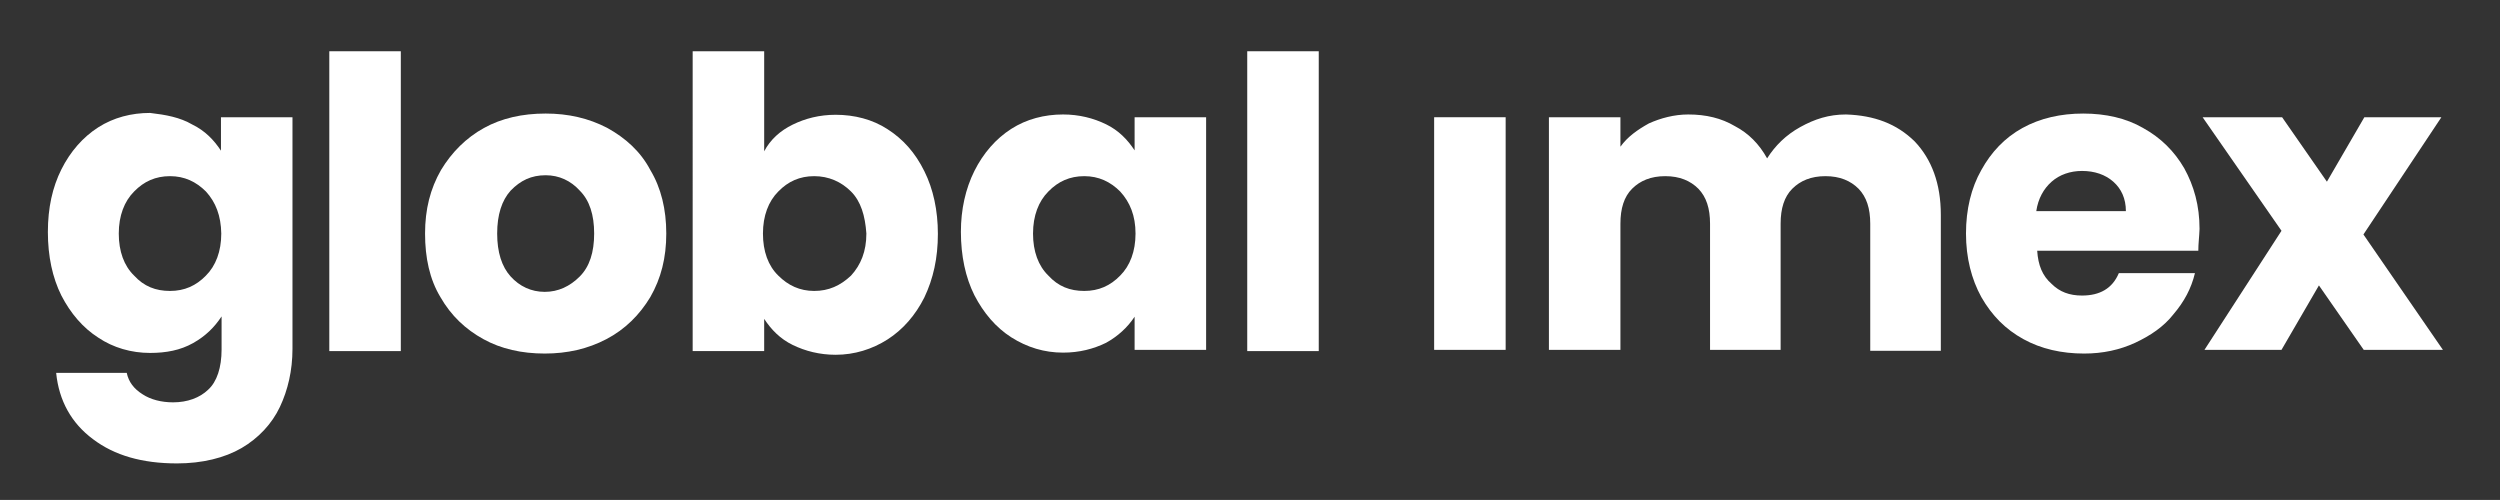 <?xml version="1.0" encoding="utf-8"?>
<!-- Generator: Adobe Illustrator 17.1.0, SVG Export Plug-In . SVG Version: 6.00 Build 0)  -->
<!DOCTYPE svg PUBLIC "-//W3C//DTD SVG 1.1//EN" "http://www.w3.org/Graphics/SVG/1.1/DTD/svg11.dtd">
<svg version="1.1" id="Слой_1" xmlns="http://www.w3.org/2000/svg" xmlns:xlink="http://www.w3.org/1999/xlink" x="0px" y="0px"
	 viewBox="0 0 814.6 162.9" enable-background="new 0 0 814.6 162.9" xml:space="preserve">
<rect x="0" y="0" width="814.6" height="162.9" fill="#333333" stroke="none"/>
<g>
	<g>
		<path fill="#FFFFFF" d="M62.7,40.6c4.1,2,7,5,9.3,8.5V38.2h23.3v75.5c0,7-1.5,13.4-4.1,18.9c-2.6,5.5-7,10.2-12.5,13.4
			c-5.5,3.2-12.8,5-21,5c-11.4,0-20.4-2.6-27.4-7.9c-7-5.2-11.1-12.5-12-21.6h23c0.6,2.9,2.3,5.2,5.2,7c2.6,1.7,6.1,2.6,9.9,2.6
			c4.7,0,8.7-1.5,11.4-4.1c2.9-2.6,4.4-7.3,4.4-13.1v-10.8c-2.3,3.5-5.2,6.4-9.3,8.7c-4.1,2.3-8.7,3.2-14,3.2c-6.1,0-12-1.7-16.9-5
			c-5-3.2-9-7.9-12-13.7c-2.9-5.8-4.4-12.8-4.4-20.7c0-7.9,1.5-14.6,4.4-20.4s7-10.5,12-13.7c5-3.2,10.8-4.7,16.9-4.7
			C54,37.4,58.6,38.2,62.7,40.6z M67.1,62.4c-3.2-3.2-7-5-11.7-5s-8.5,1.7-11.7,5c-3.2,3.2-5,7.9-5,13.7c0,5.8,1.7,10.5,5,13.7
			c3.2,3.5,7,5,11.7,5s8.5-1.7,11.7-5c3.2-3.2,5-7.9,5-13.7C72,70.3,70.3,65.9,67.1,62.4z"/>
	</g>
	<g>
		<path fill="#FFFFFF" d="M130.6,16.7v97.7h-23.3V16.7H130.6z"/>
	</g>
	<g>
		<path fill="#FFFFFF" d="M157.5,110.5c-5.8-3.2-10.5-7.6-14-13.7c-3.5-5.8-5-12.8-5-20.7s1.7-14.6,5.2-20.7
			c3.5-5.8,8.2-10.5,14-13.7c5.8-3.2,12.5-4.7,20.1-4.7c7.3,0,14,1.5,20.1,4.7c5.8,3.2,10.8,7.6,14,13.7c3.5,5.8,5.2,12.8,5.2,20.7
			c0,7.9-1.7,14.6-5.2,20.7c-3.5,5.8-8.2,10.5-14.3,13.7c-6.1,3.2-12.8,4.7-20.1,4.7C170,115.2,163.3,113.7,157.5,110.5z
			 M188.9,90.1c3.2-3.2,4.7-7.9,4.7-14c0-6.1-1.5-10.8-4.7-14c-2.9-3.2-6.7-5-11.1-5c-4.7,0-8.2,1.7-11.4,5c-2.9,3.2-4.4,7.9-4.4,14
			c0,6.1,1.5,10.8,4.4,14c2.9,3.2,6.7,5,11.1,5C181.9,95.1,185.7,93.3,188.9,90.1z"/>
	</g>
	<g>
		<path fill="#FFFFFF" d="M258.3,40.6c4.1-2,8.7-3.2,14-3.2c6.1,0,12,1.5,16.9,4.7c5,3.2,9,7.6,12,13.7c2.9,5.8,4.4,12.8,4.4,20.4
			c0,7.9-1.5,14.6-4.4,20.7c-2.9,5.8-7,10.5-12,13.7c-5,3.2-10.8,5-16.9,5c-5.2,0-9.9-1.2-14-3.2c-4.1-2-7-5-9.3-8.5v10.5h-23.3
			V16.7H249v32.6C251,45.5,254.2,42.6,258.3,40.6z M277.3,62.4c-3.2-3.2-7.3-5-12-5c-4.7,0-8.5,1.7-11.7,5c-3.2,3.2-5,7.9-5,13.7
			c0,5.8,1.7,10.5,5,13.7c3.2,3.2,7,5,11.7,5c4.7,0,8.5-1.7,12-5c3.2-3.5,5-7.9,5-13.7C281.9,70.3,280.5,65.6,277.3,62.4z"/>
	</g>
	<g>
		<path fill="#FFFFFF" d="M317.5,55.7c2.9-5.8,7-10.5,12-13.7c5-3.2,10.8-4.7,16.9-4.7c5.2,0,9.9,1.2,14,3.2c4.1,2,7,5,9.3,8.5V38.2
			H393V114h-23.3v-10.8c-2.3,3.5-5.5,6.4-9.3,8.5c-4.1,2-8.7,3.2-14,3.2c-6.1,0-11.7-1.7-16.9-5c-5-3.2-9-7.9-12-13.7
			c-2.9-5.8-4.4-12.8-4.4-20.7C313.1,68.3,314.6,61.5,317.5,55.7z M365,62.4c-3.2-3.2-7-5-11.7-5s-8.5,1.7-11.7,5
			c-3.2,3.2-5,7.9-5,13.7c0,5.8,1.7,10.5,5,13.7c3.2,3.5,7,5,11.7,5s8.5-1.7,11.7-5c3.2-3.2,5-7.9,5-13.7
			C370,70.3,368.2,65.9,365,62.4z"/>
	</g>
	<g>
		<path fill="#FFFFFF" d="M429.7,16.7v97.7h-23.3V16.7H429.7z"/>
	</g>
	<g>
		<path fill="#FFFFFF" d="M490.6,38.2V114h-23.3V38.2H490.6z"/>
	</g>
	<g>
		<path fill="#FFFFFF" d="M623.9,46.1c5.5,5.8,8.5,13.7,8.5,23.9v44.3h-23V72.9c0-5-1.2-8.7-3.8-11.4c-2.6-2.6-6.1-4.1-10.8-4.1
			c-4.7,0-8.2,1.5-10.8,4.1c-2.6,2.6-3.8,6.4-3.8,11.4V114h-23V72.9c0-5-1.2-8.7-3.8-11.4c-2.6-2.6-6.1-4.1-10.8-4.1
			c-4.7,0-8.2,1.5-10.8,4.1c-2.6,2.6-3.8,6.4-3.8,11.4V114h-23.3V38.2H528v9.6c2.3-3.2,5.5-5.5,9.3-7.6c3.8-1.7,8.2-2.9,12.8-2.9
			c5.8,0,10.8,1.2,15.2,3.8c4.4,2.3,7.9,5.8,10.5,10.5c2.6-4.1,6.1-7.6,10.8-10.2c4.7-2.6,9.3-4.1,14.9-4.1
			C610.7,37.6,618,40.3,623.9,46.1z"/>
	</g>
	<g>
		<path fill="#FFFFFF" d="M716.3,81.7h-52.5c0.3,4.7,1.7,8.2,4.7,10.8c2.6,2.6,5.8,3.8,9.9,3.8c5.8,0,9.9-2.3,12-7.3h24.8
			c-1.2,5-3.5,9.3-7,13.4c-3.2,4.1-7.6,7-12.5,9.3c-5,2.3-10.5,3.5-16.6,3.5c-7.3,0-14-1.5-19.8-4.7c-5.8-3.2-10.2-7.6-13.7-13.7
			c-3.2-5.8-5-12.8-5-20.7s1.7-14.9,5-20.7c3.2-5.8,7.6-10.5,13.4-13.7c5.8-3.2,12.5-4.7,19.8-4.7c7.3,0,14,1.5,19.5,4.7
			c5.8,3.2,10.2,7.6,13.4,13.1c3.2,5.8,5,12.2,5,19.8C716.6,77.3,716.3,79.3,716.3,81.7z M692.7,68.8c0-4.1-1.5-7.3-4.1-9.6
			s-6.1-3.5-10.2-3.5c-3.8,0-7.3,1.2-9.9,3.5s-4.4,5.5-5,9.6H692.7z"/>
	</g>
	<g>
		<path fill="#FFFFFF" d="M770.2,114l-14.6-21l-12.2,21h-25.1l25.1-38.8l-25.7-37h25.9l14.6,21l12.2-21h25.1l-25.4,38.2l25.9,37.6
			H770.2z"/>
	</g>
</g>
</svg>
